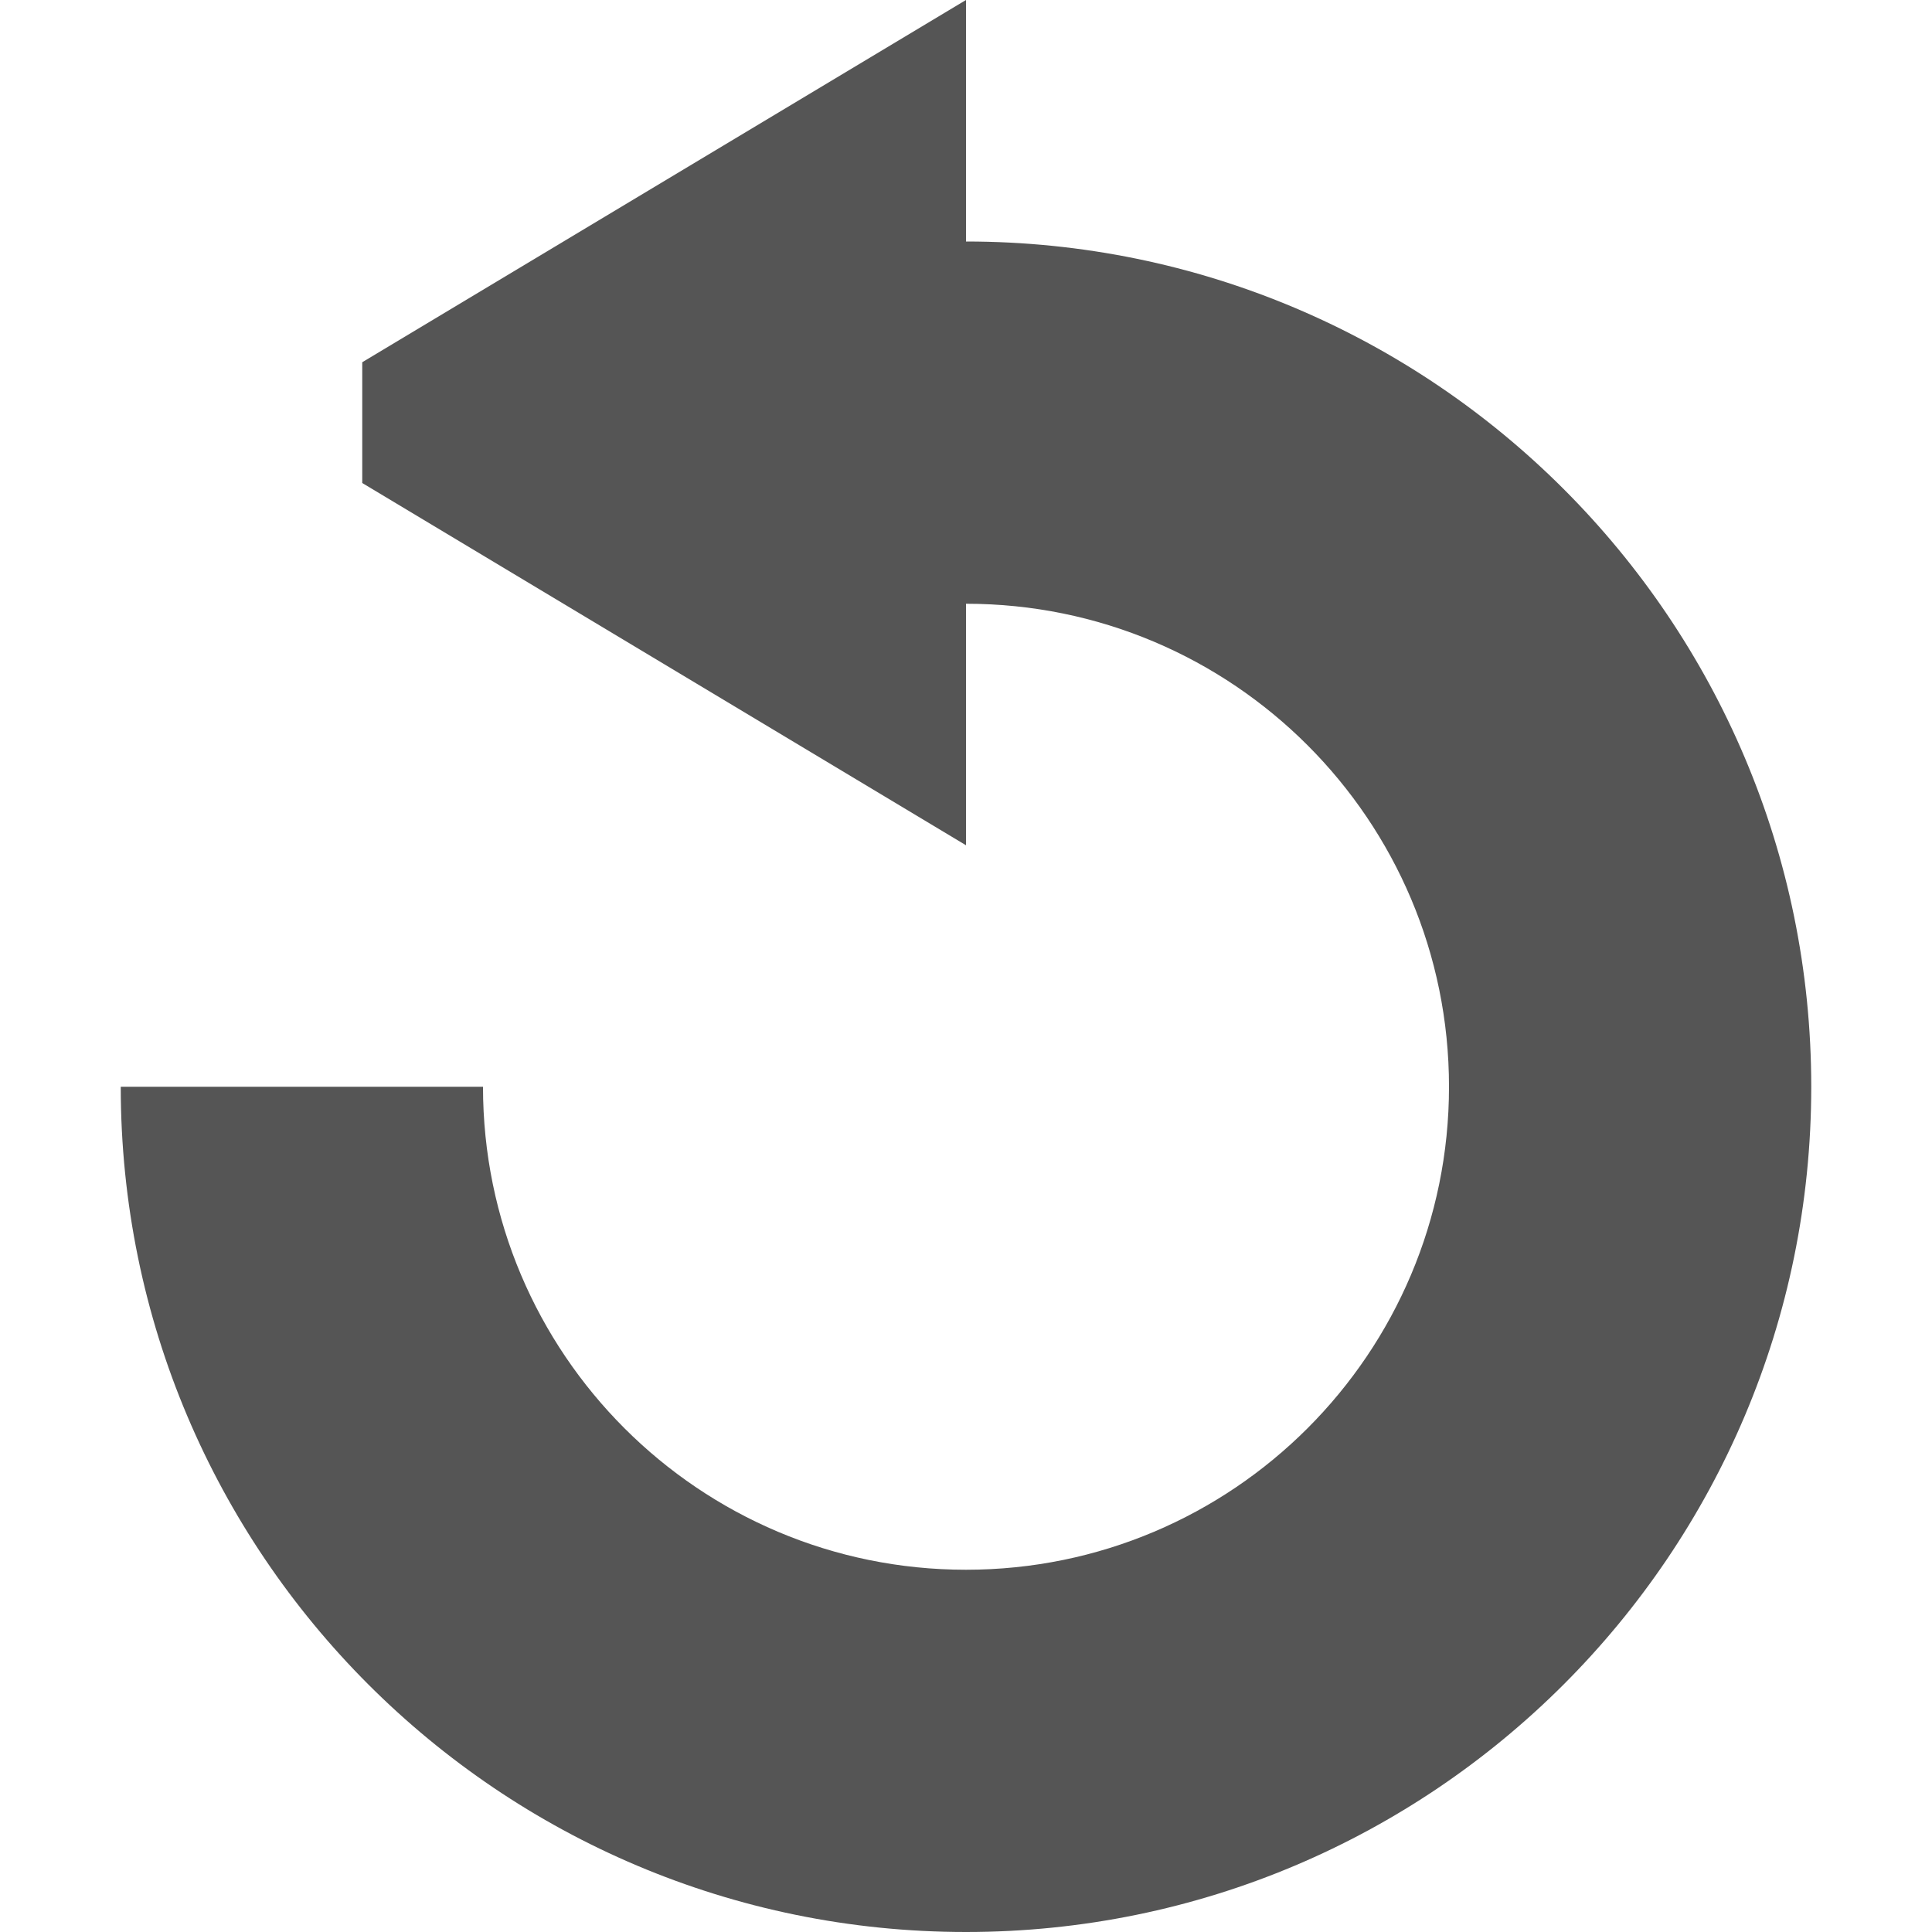 <svg xmlns="http://www.w3.org/2000/svg" viewBox="0 0 16 16" xmlns:xlink="http://www.w3.org/1999/xlink">
<path style="fill:#555555#2d2d2d#bada55" d="m 8,0 0,2 c 3.866,0 7,3.134 7,7 0,3.866 -3.134,7 -7,7 C 4.134,16 1,12.866 1,9 l 3,0 c 0,2.209 1.791,4 4,4 2.209,0 4,-1.791 4,-4 C 12,6.791 10.209,5 8,5 L 8,7 3,4 3,3 z"/>
</svg>
